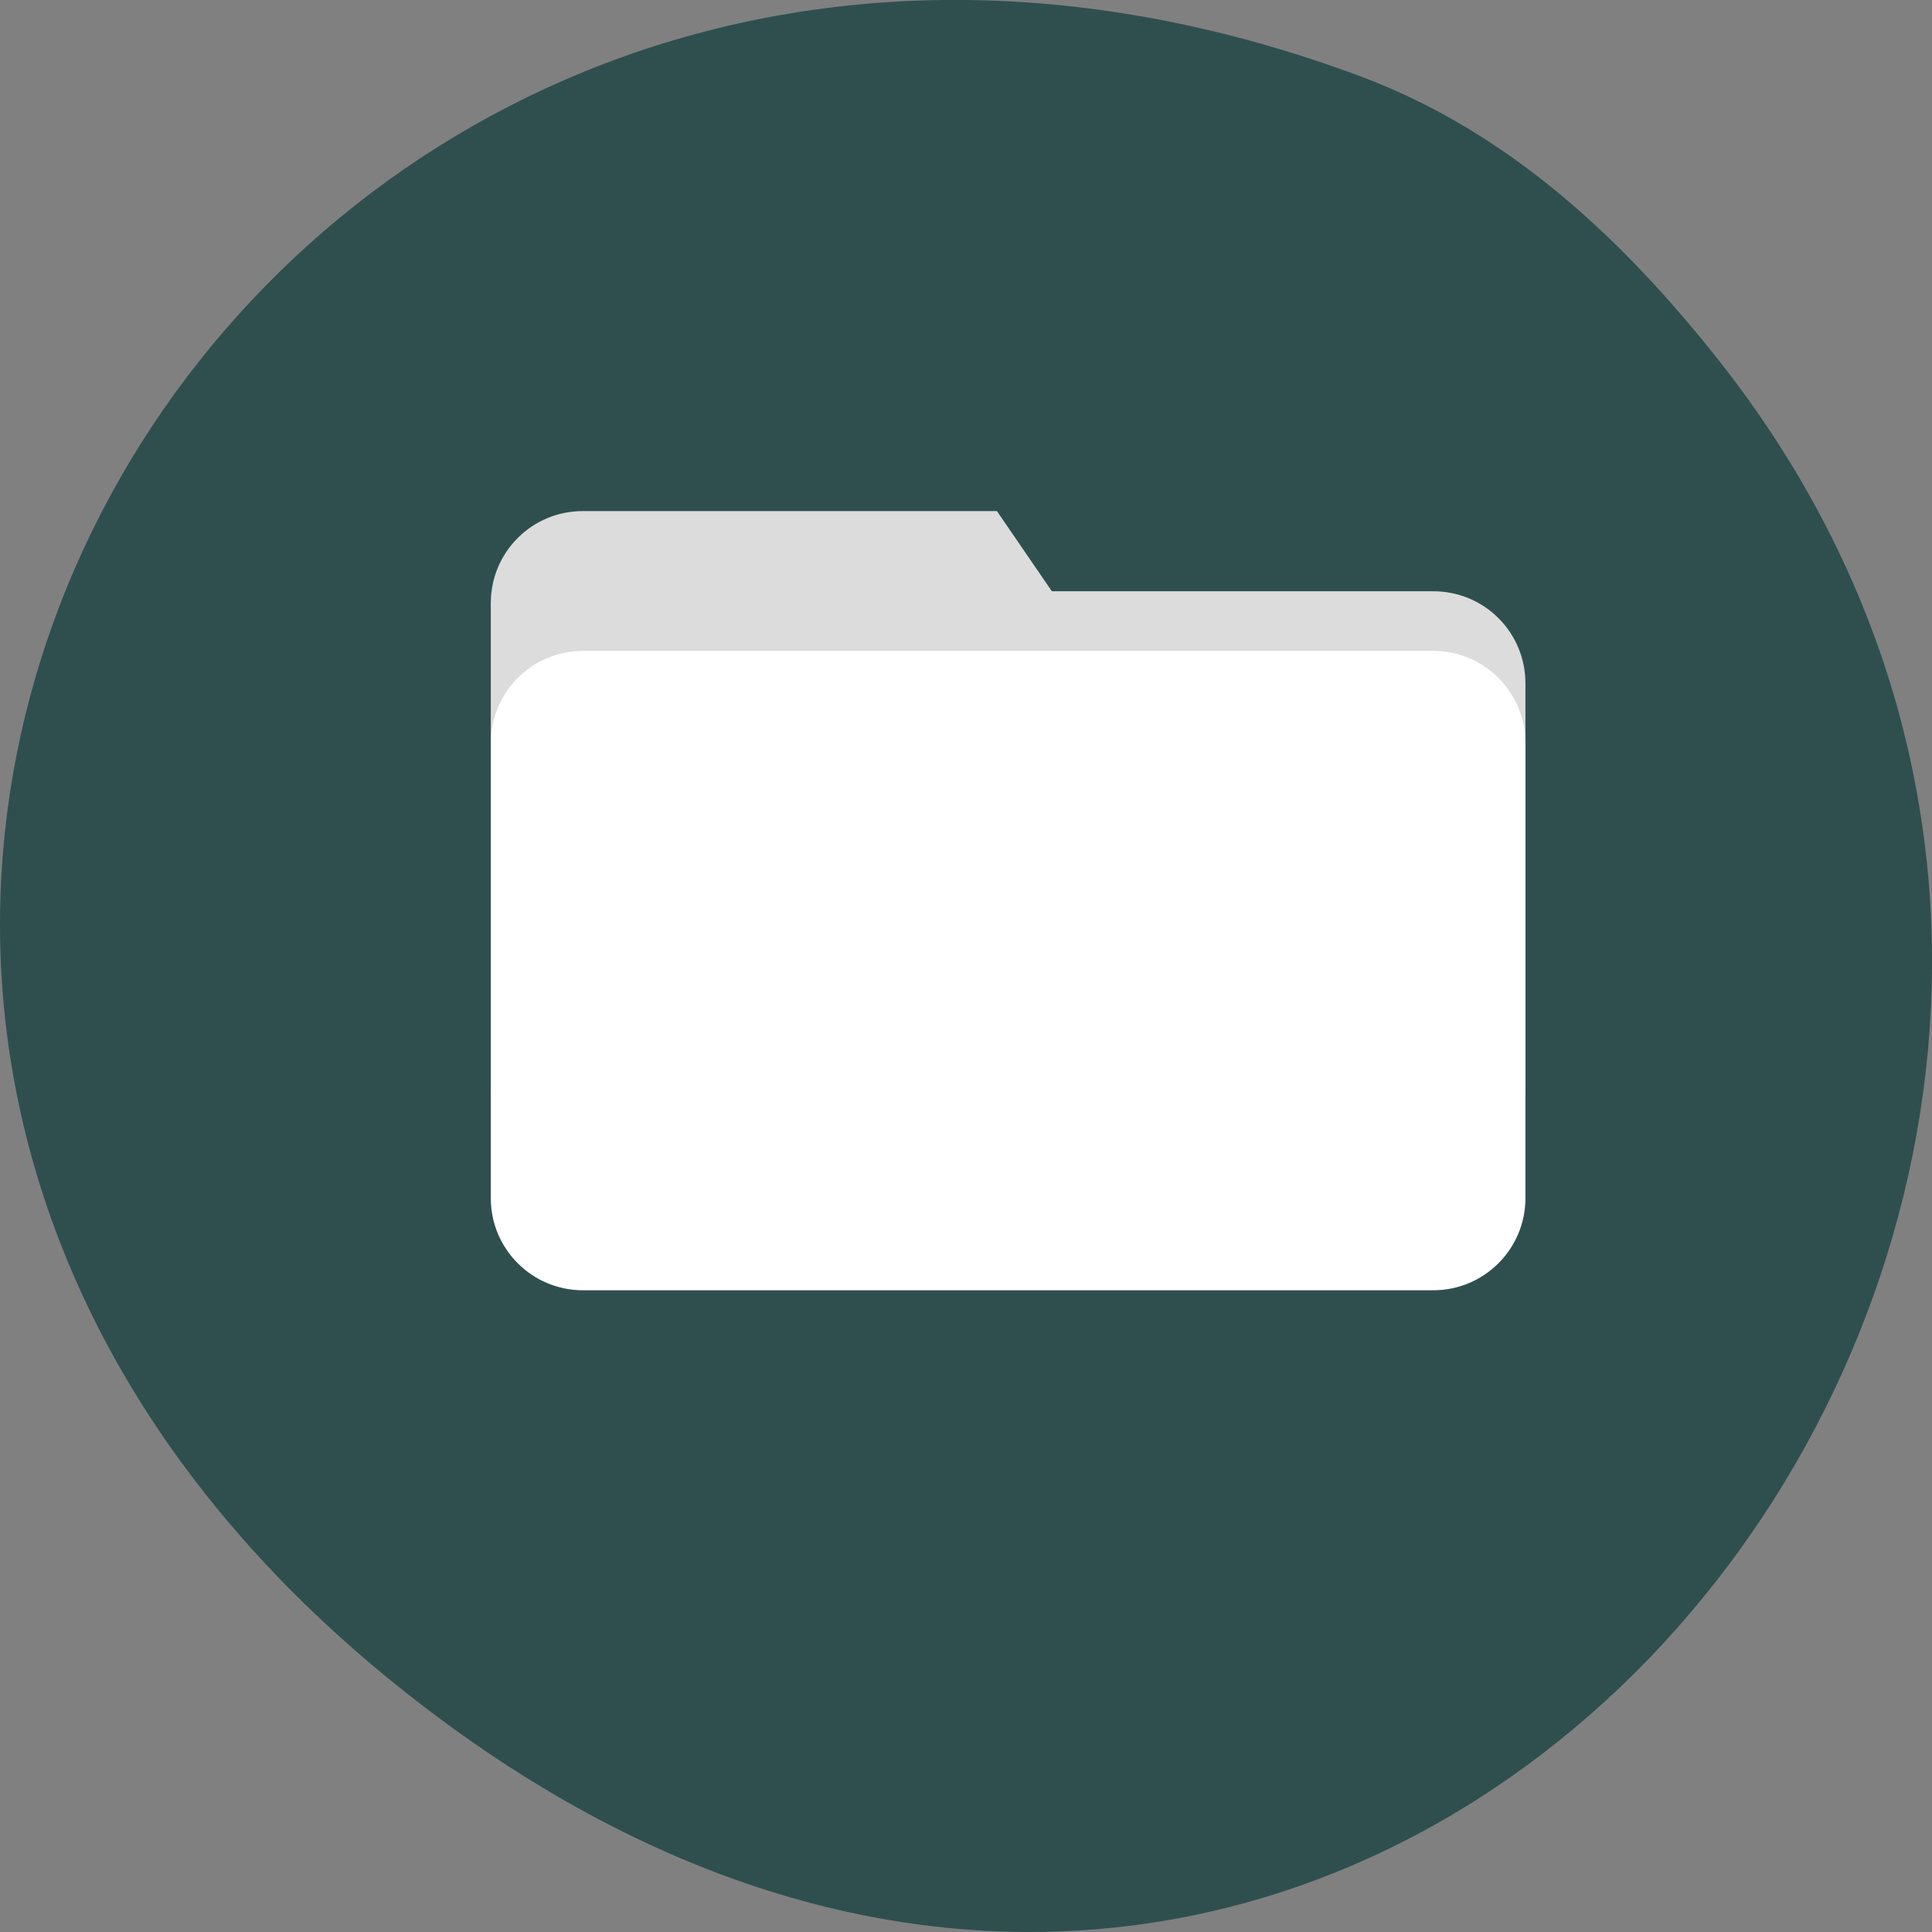 
<svg xmlns="http://www.w3.org/2000/svg" xmlns:xlink="http://www.w3.org/1999/xlink" width="32px" height="32px" viewBox="0 0 32 32" version="1.1">
<rect x="0" y="0" width="32" height="32" fill="#808080" stroke="none"/>
<g id="surface1">
<path style=" stroke:none;fill-rule:nonzero;fill:rgb(18.431%,30.98%,30.98%);fill-opacity:1;" d="M 28.477 5.98 C 39.406 19.836 22.875 40.805 6.723 28.035 C -8.574 15.945 4.609 -5.41 22.527 1.262 C 24.988 2.18 26.879 3.957 28.477 5.98 Z M 28.477 5.98 "/>
<path style=" stroke:none;fill-rule:nonzero;fill:rgb(86.275%,86.275%,86.275%);fill-opacity:1;" d="M 9.656 8.465 L 16.512 8.465 L 17.422 9.793 L 23.738 9.793 C 24.586 9.793 25.266 10.473 25.266 11.32 L 25.266 18.027 C 25.266 18.875 24.586 19.559 23.738 19.559 L 9.656 19.559 C 8.809 19.559 8.129 18.875 8.129 18.027 L 8.129 9.992 C 8.129 9.145 8.809 8.465 9.656 8.465 Z M 9.656 8.465 "/>
<path style=" stroke:none;fill-rule:nonzero;fill:rgb(100%,100%,100%);fill-opacity:1;" d="M 9.656 10.781 L 23.738 10.781 C 24.582 10.781 25.266 11.465 25.266 12.309 L 25.266 19.844 C 25.266 20.688 24.582 21.371 23.738 21.371 L 9.656 21.371 C 8.812 21.371 8.129 20.688 8.129 19.844 L 8.129 12.309 C 8.129 11.465 8.812 10.781 9.656 10.781 Z M 9.656 10.781 "/>
</g>
</svg>
